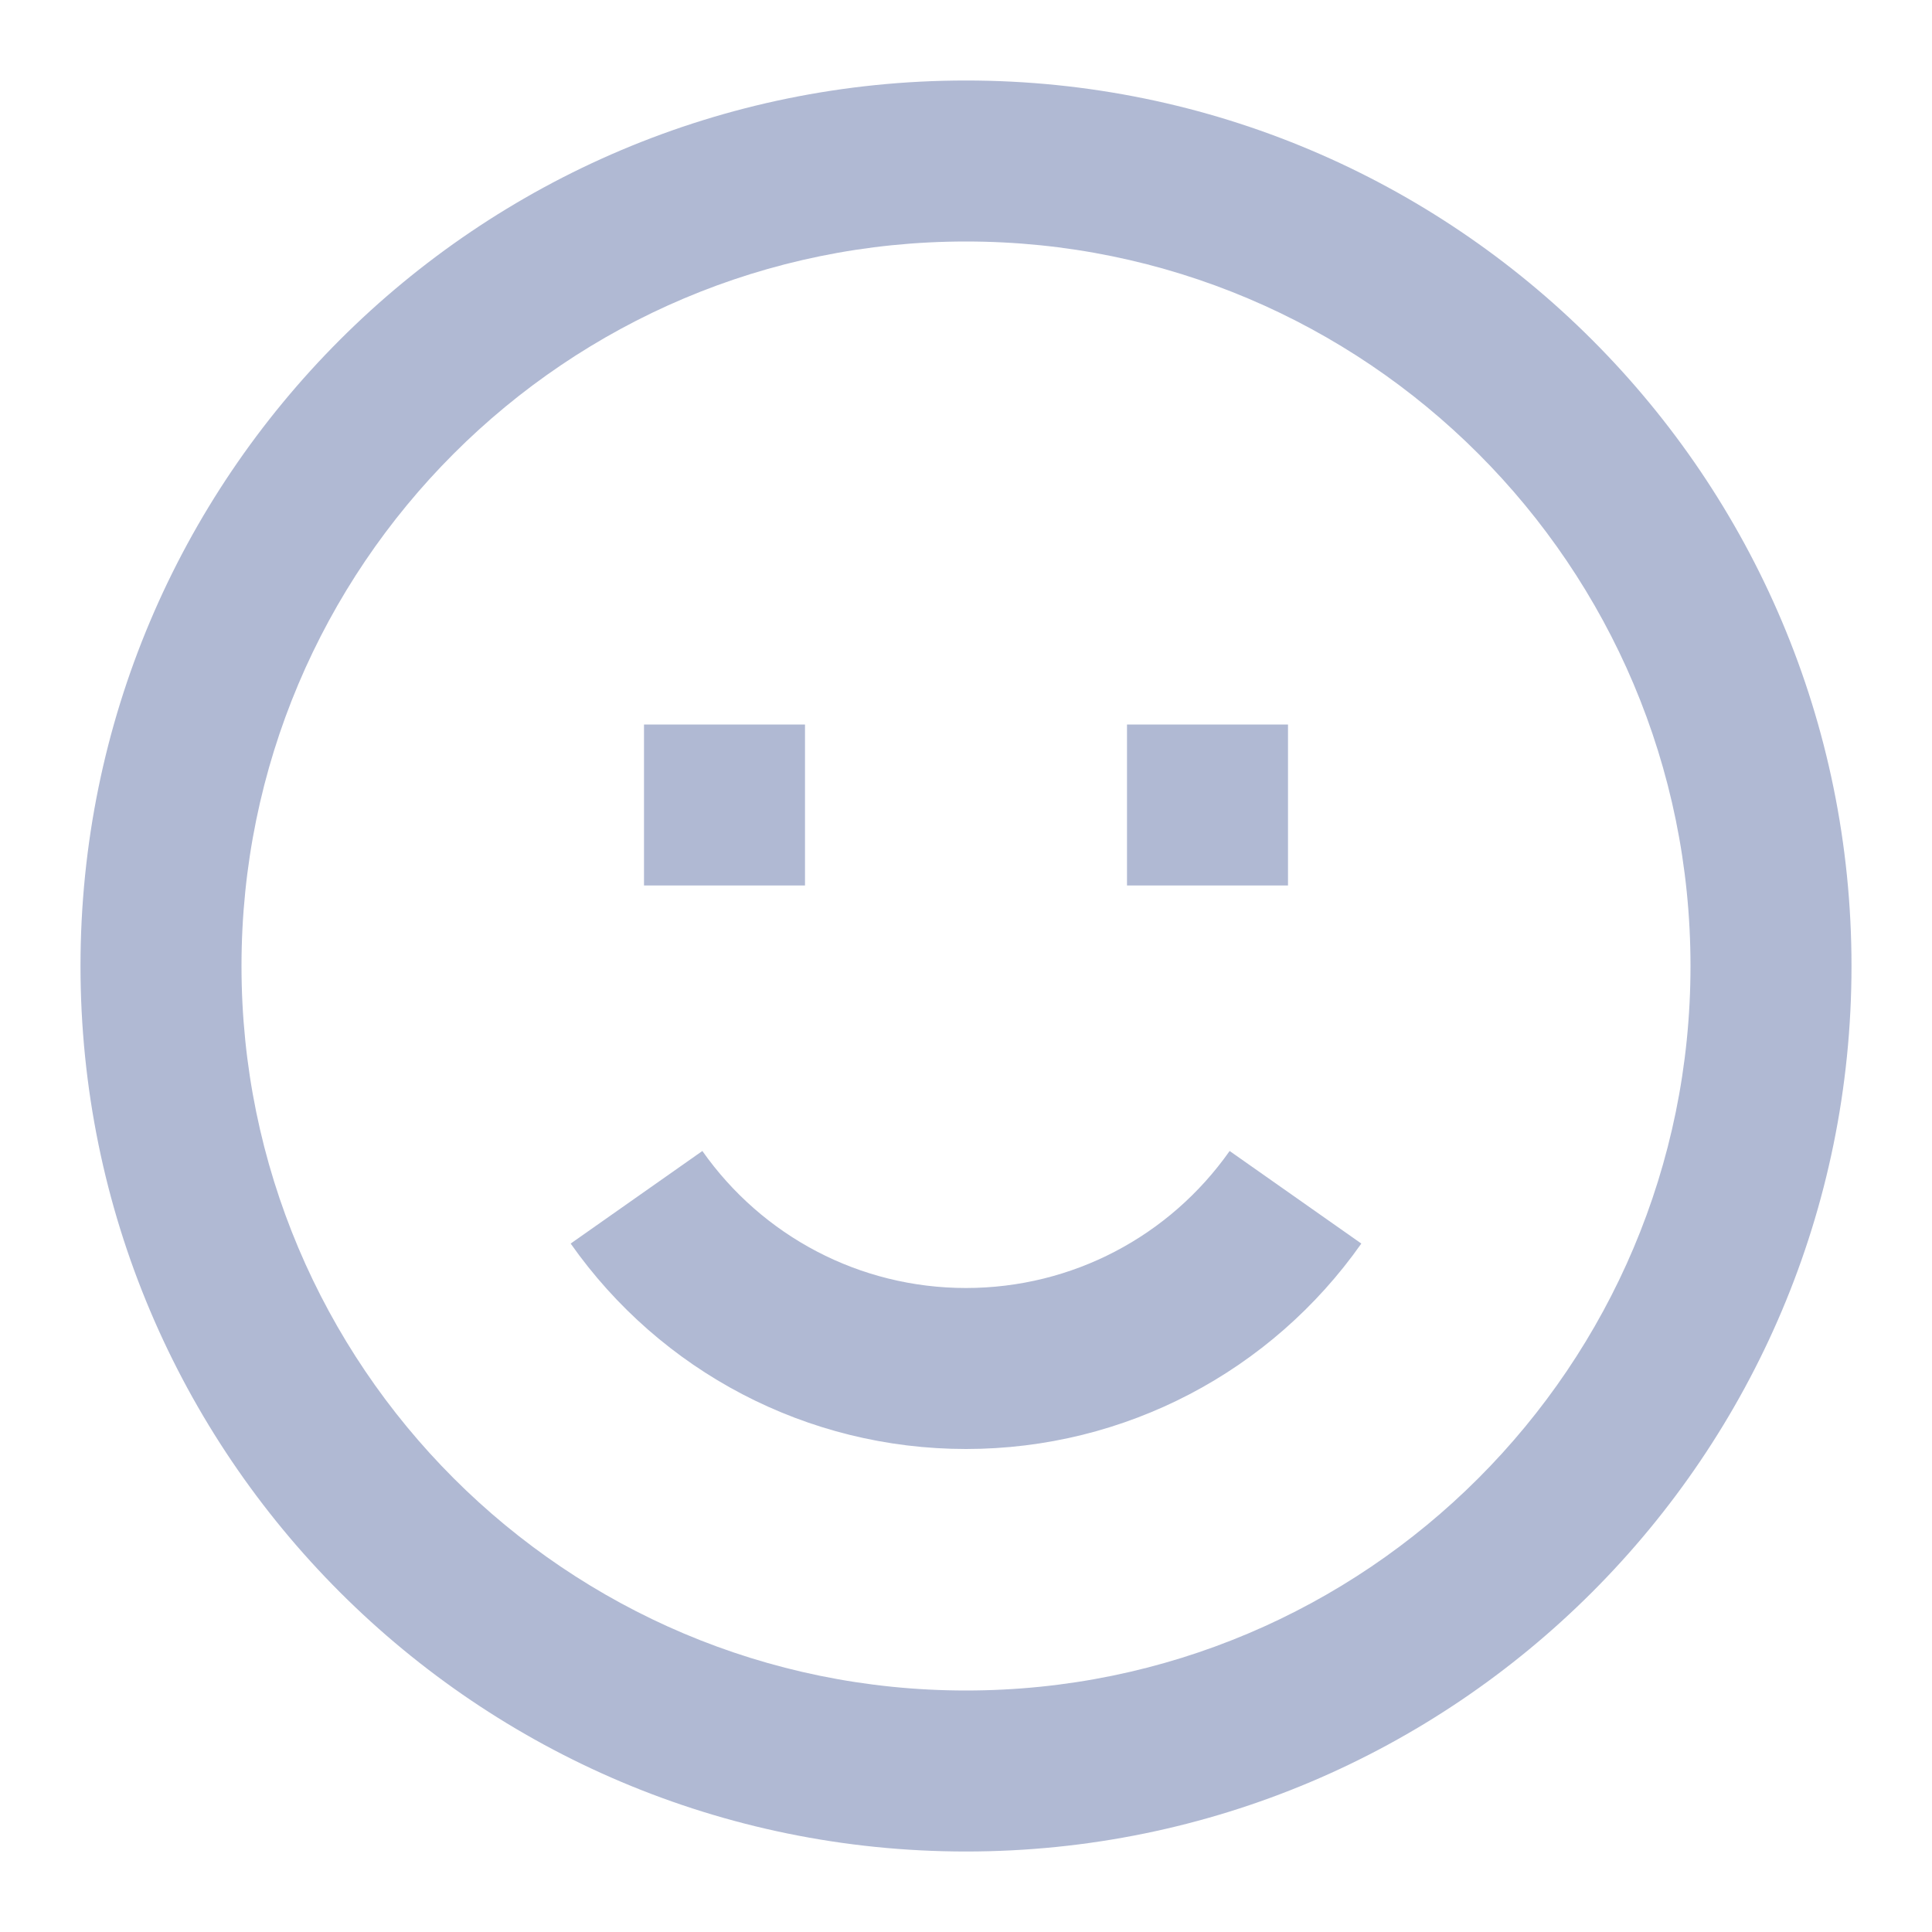<svg width="24" height="24" viewBox="0 0 24 24" fill="none" xmlns="http://www.w3.org/2000/svg">
<path fill-rule="evenodd" clip-rule="evenodd" d="M12 23C5.925 23 1 18.075 1 12C1 5.925 5.925 1 12 1C18.075 1 23 5.925 23 12C23 18.075 18.075 23 12 23ZM12 21C16.971 21 21 16.971 21 12C21 7.029 16.971 3 12 3C7.029 3 3 7.029 3 12C3 16.971 7.029 21 12 21ZM16.911 15.448L15.275 14.298C14.529 15.358 13.319 16 12 16C10.681 16 9.471 15.358 8.725 14.298L7.089 15.448C8.205 17.035 10.022 18 12 18C13.978 18 15.794 17.035 16.911 15.448ZM14 11V9H16V11H14ZM8 9V11H10V9H8Z" fill="#B0B9D3"/>
</svg>
